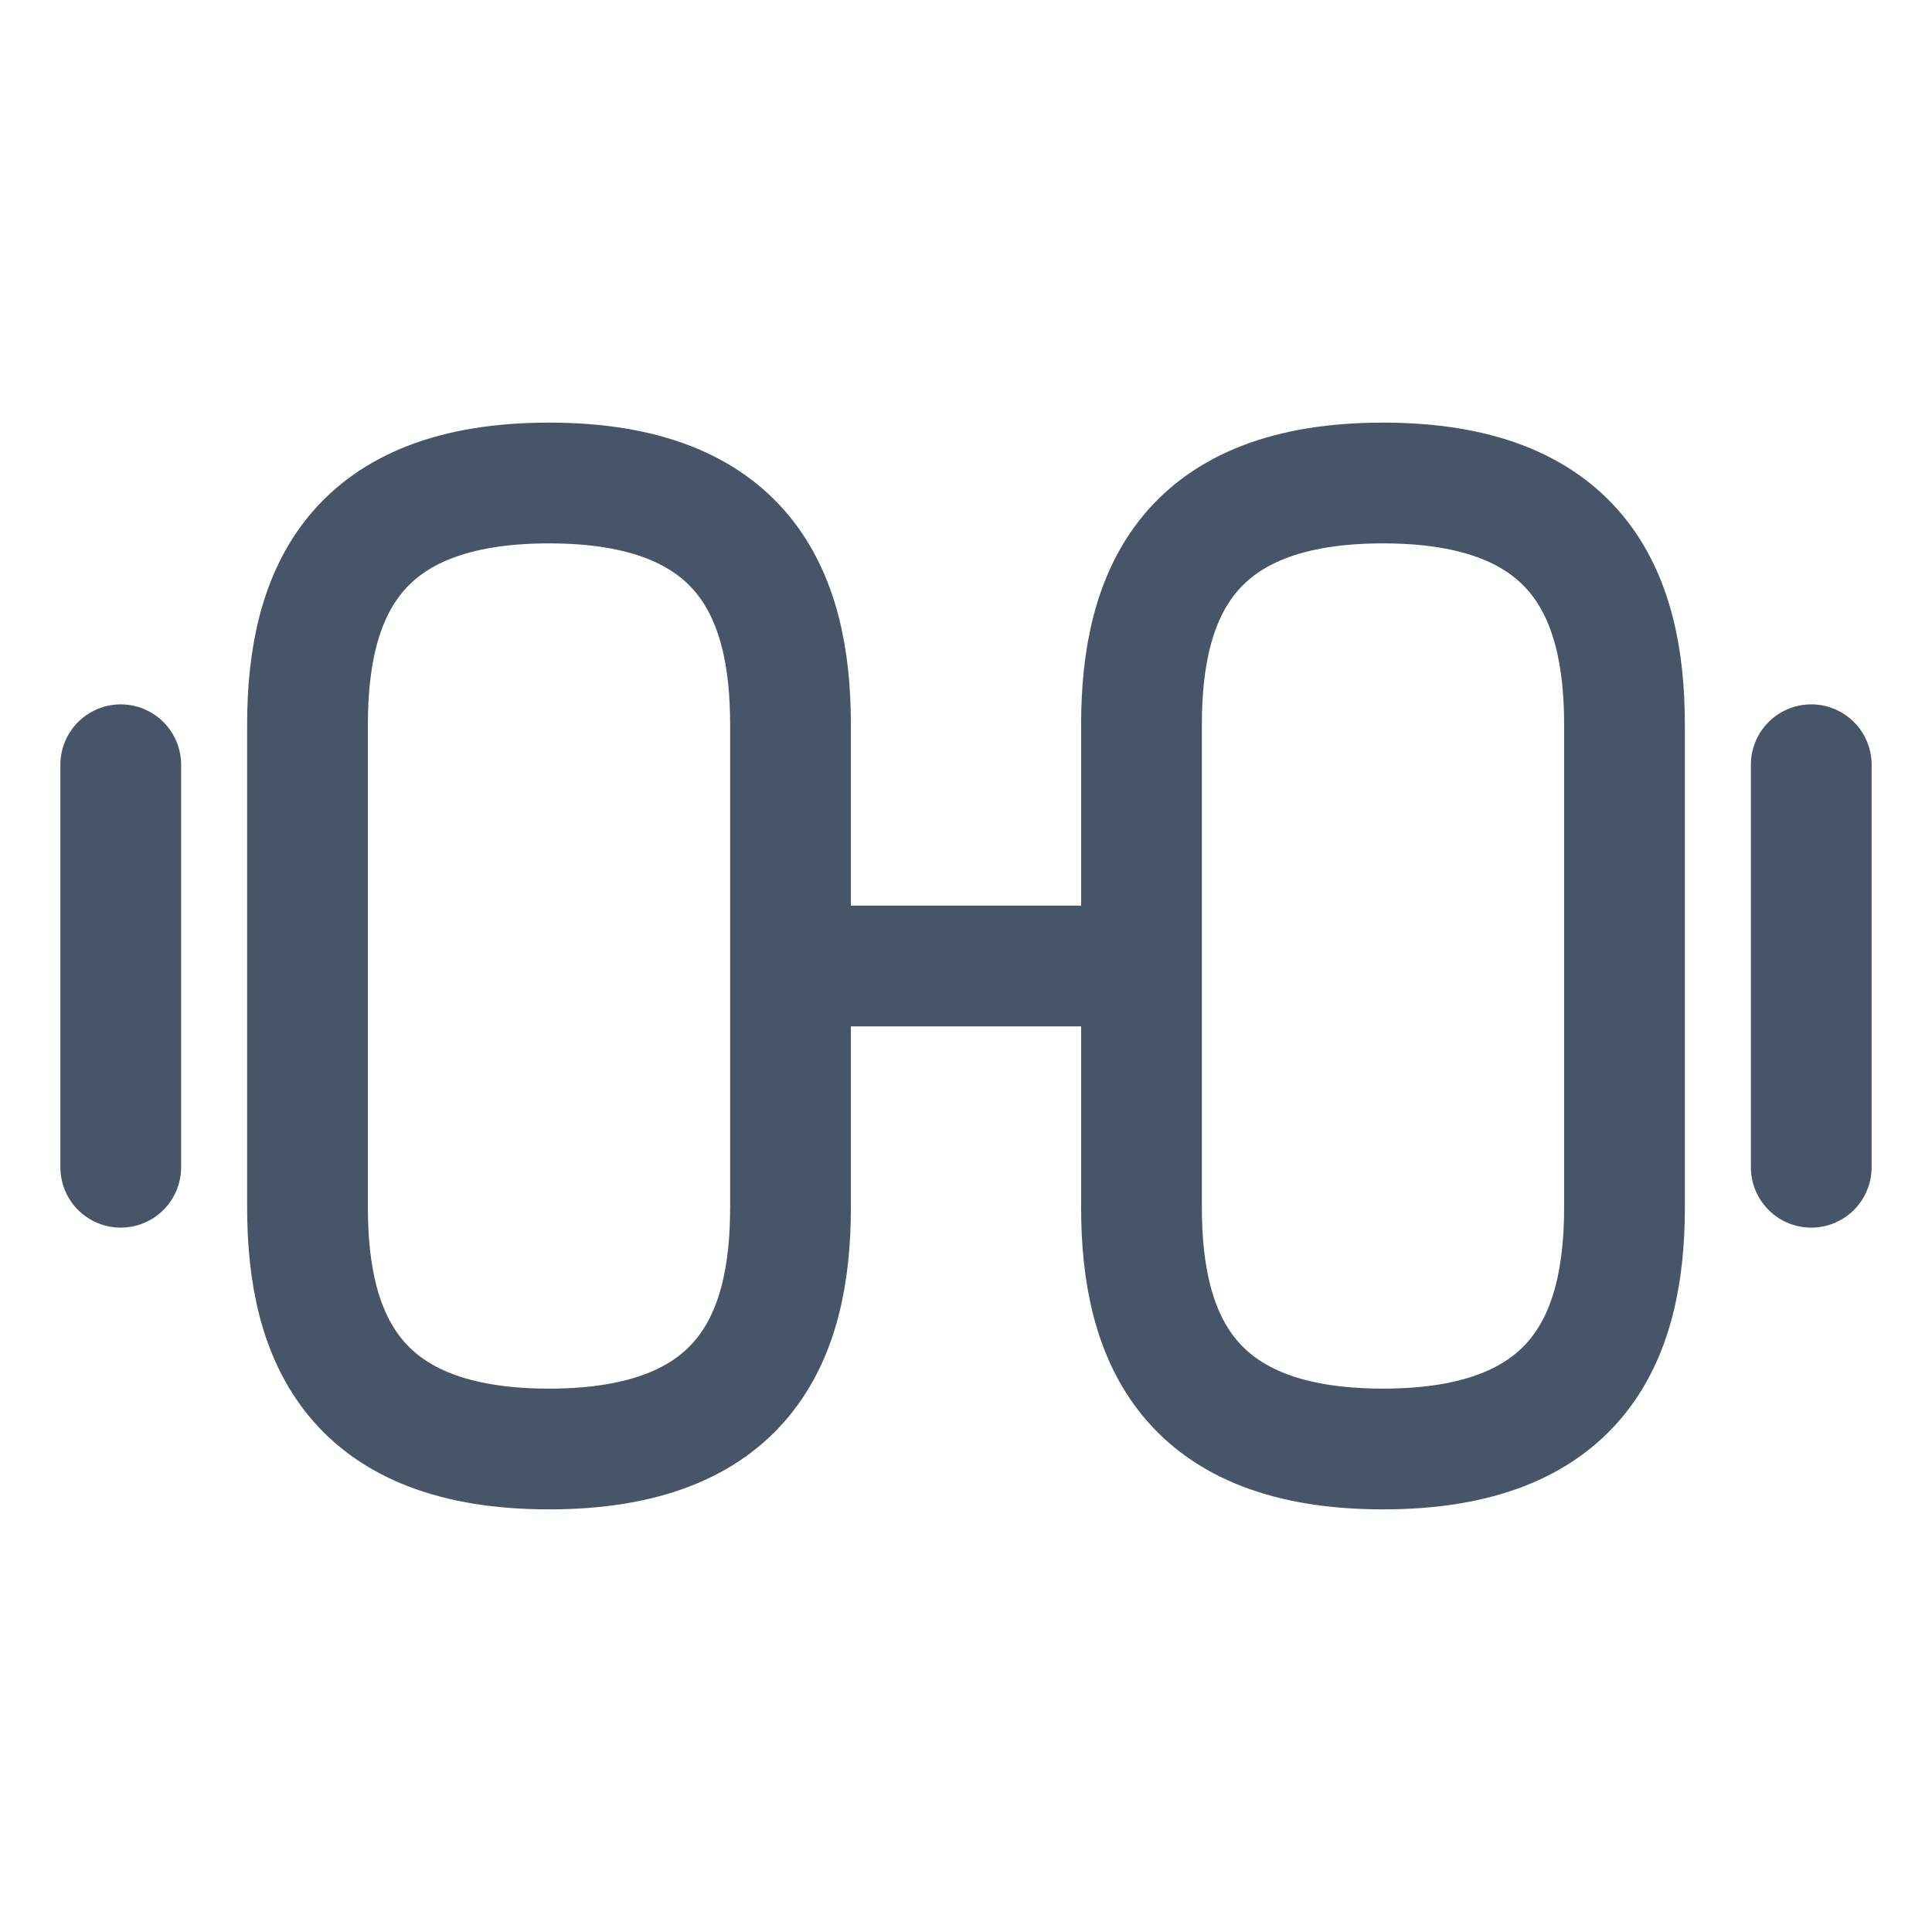 <svg width="24" height="24" viewBox="0 0 24 24" fill="none" xmlns="http://www.w3.org/2000/svg">
<g id="Workout">
<path id="Vector" d="M9.82 12H14.18M22.5 14.5V9.5M1.5 14.5V9.5M17.18 18C19.58 18 20.18 16.65 20.18 15V9C20.18 7.35 19.58 6 17.18 6C14.78 6 14.18 7.35 14.18 9V15C14.18 16.65 14.78 18 17.18 18ZM6.82 18C4.42 18 3.82 16.65 3.82 15V9C3.82 7.35 4.42 6 6.82 6C9.22 6 9.82 7.35 9.82 9V15C9.82 16.65 9.22 18 6.82 18Z" stroke="#475569" stroke-width="1.5" stroke-linecap="round" stroke-linejoin="round"/>
</g>
</svg>
